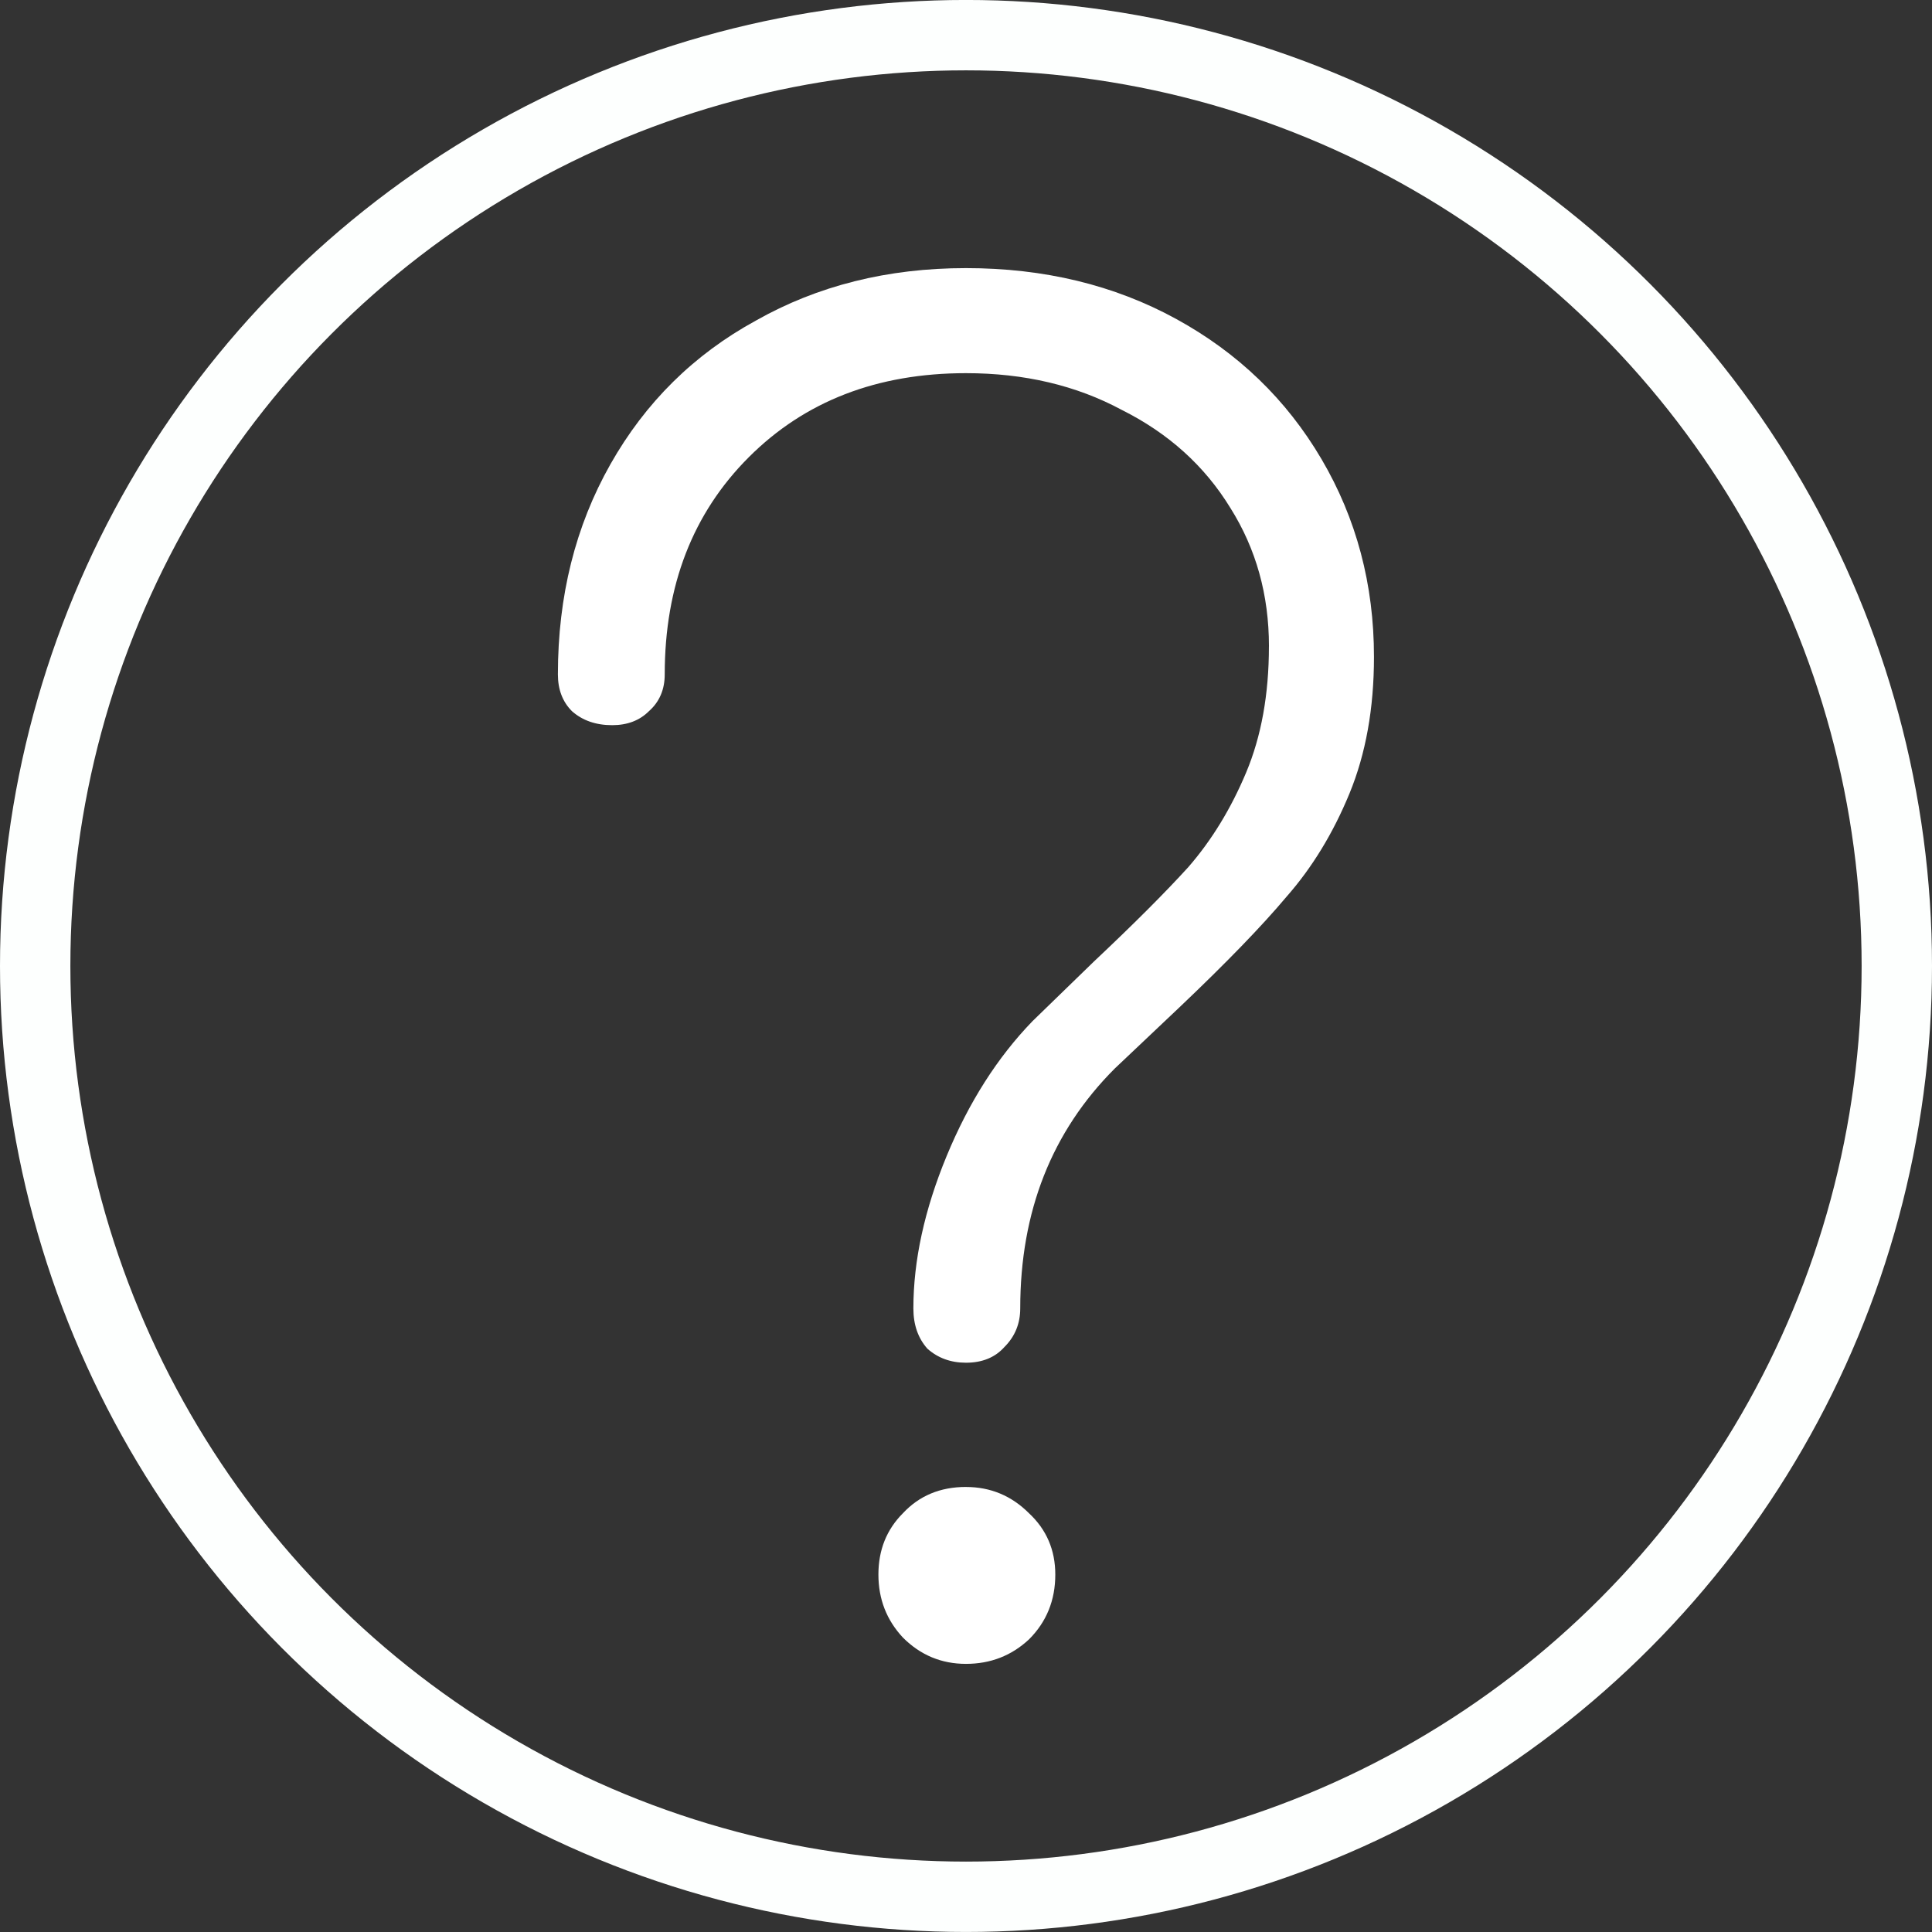 <?xml version="1.0" encoding="UTF-8" standalone="no"?>
<!-- Created with Inkscape (http://www.inkscape.org/) -->

<svg
   width="62.268mm"
   height="62.268mm"
   viewBox="0 0 62.268 62.268"
   version="1.1"
   id="svg5"
   inkscape:version="1.1.2 (0a00cf5339, 2022-02-04)"
   sodipodi:docname="help.svg"
   xmlns:inkscape="http://www.inkscape.org/namespaces/inkscape"
   xmlns:sodipodi="http://sodipodi.sourceforge.net/DTD/sodipodi-0.dtd"
   xmlns="http://www.w3.org/2000/svg"
   xmlns:svg="http://www.w3.org/2000/svg">
  <rect x="0" y="0" width="62.268" height="62.268" fill="#333333" stroke="none"/>
  <sodipodi:namedview
     id="namedview7"
     pagecolor="#505050"
     bordercolor="#eeeeee"
     borderopacity="1"
     inkscape:pageshadow="0"
     inkscape:pageopacity="0"
     inkscape:pagecheckerboard="0"
     inkscape:document-units="mm"
     showgrid="false"
     inkscape:zoom="1.9846521"
     inkscape:cx="77.847397"
     inkscape:cy="168.03953"
     inkscape:window-width="2256"
     inkscape:window-height="1423"
     inkscape:window-x="0"
     inkscape:window-y="0"
     inkscape:window-maximized="1"
     inkscape:current-layer="text21886"
     fit-margin-top="0"
     fit-margin-left="0"
     fit-margin-right="0"
     fit-margin-bottom="0" />
  <defs
     id="defs2" />
  <g
     inkscape:label="Calque 1"
     inkscape:groupmode="layer"
     id="layer1"
     transform="translate(-53.626,-81.625)">
    <circle
       style="fill:none;stroke:#fdfffe;stroke-width:2.268;stroke-linecap:round;stroke-linejoin:round;stroke-miterlimit:4;stroke-dasharray:none;stroke-dashoffset:10.205;stroke-opacity:1"
       id="path846"
       cx="84.76"
       cy="112.758"
       r="30" />
    <g
       aria-label="i"
       id="text2962"
       style="font-size:63.5px;line-height:1.25;font-family:'EB Garamond';-inkscape-font-specification:'EB Garamond, Normal';font-variant-ligatures:none;fill:#ffffff;stroke-width:0.265">
      <g
         aria-label="?"
         id="text21886"
         style="font-weight:300;font-size:56.444px;font-family:Comfortaa;-inkscape-font-specification:'Comfortaa, Light';stroke-width:0.07">
        <path
           d="m 94.524,102.457 q 0,-2.484 -1.242,-4.459 -1.242,-2.032 -3.5,-3.161 -2.201,-1.185 -5.024,-1.185 -4.29,0 -6.999,2.709 -2.709,2.709 -2.709,6.999 0,0.734 -0.508,1.185 -0.452,0.452 -1.185,0.452 -0.79,0 -1.298,-0.452 -0.452,-0.452 -0.452,-1.185 0,-3.782 1.693,-6.773 1.693,-2.992 4.685,-4.628 2.992,-1.693 6.773,-1.693 3.782,0 6.773,1.637 2.992,1.637 4.685,4.516 1.693,2.879 1.693,6.378 0,2.484 -0.79,4.403 -0.79,1.919 -2.032,3.33 -1.185,1.411 -3.443,3.556 l -2.088,1.976 q -3.048,3.048 -3.048,7.733 0,0.734 -0.508,1.242 -0.452,0.508 -1.242,0.508 -0.734,0 -1.242,-0.452 -0.452,-0.508 -0.452,-1.298 0,-2.314 1.072,-4.911 1.072,-2.596 2.766,-4.346 l 1.976,-1.919 q 1.919,-1.806 3.048,-3.048 1.129,-1.298 1.863,-3.048 0.734,-1.75 0.734,-4.064 z m -9.765,27.093 q 1.185,0 2.032,0.847 0.847,0.79 0.847,1.976 0,1.242 -0.847,2.088 -0.847,0.79 -2.032,0.79 -1.185,0 -2.032,-0.847 -0.79,-0.847 -0.79,-2.032 0,-1.185 0.79,-1.976 0.79,-0.847 2.032,-0.847 z"
           id="path29554" />
      </g>
    </g>
  </g>
</svg>
